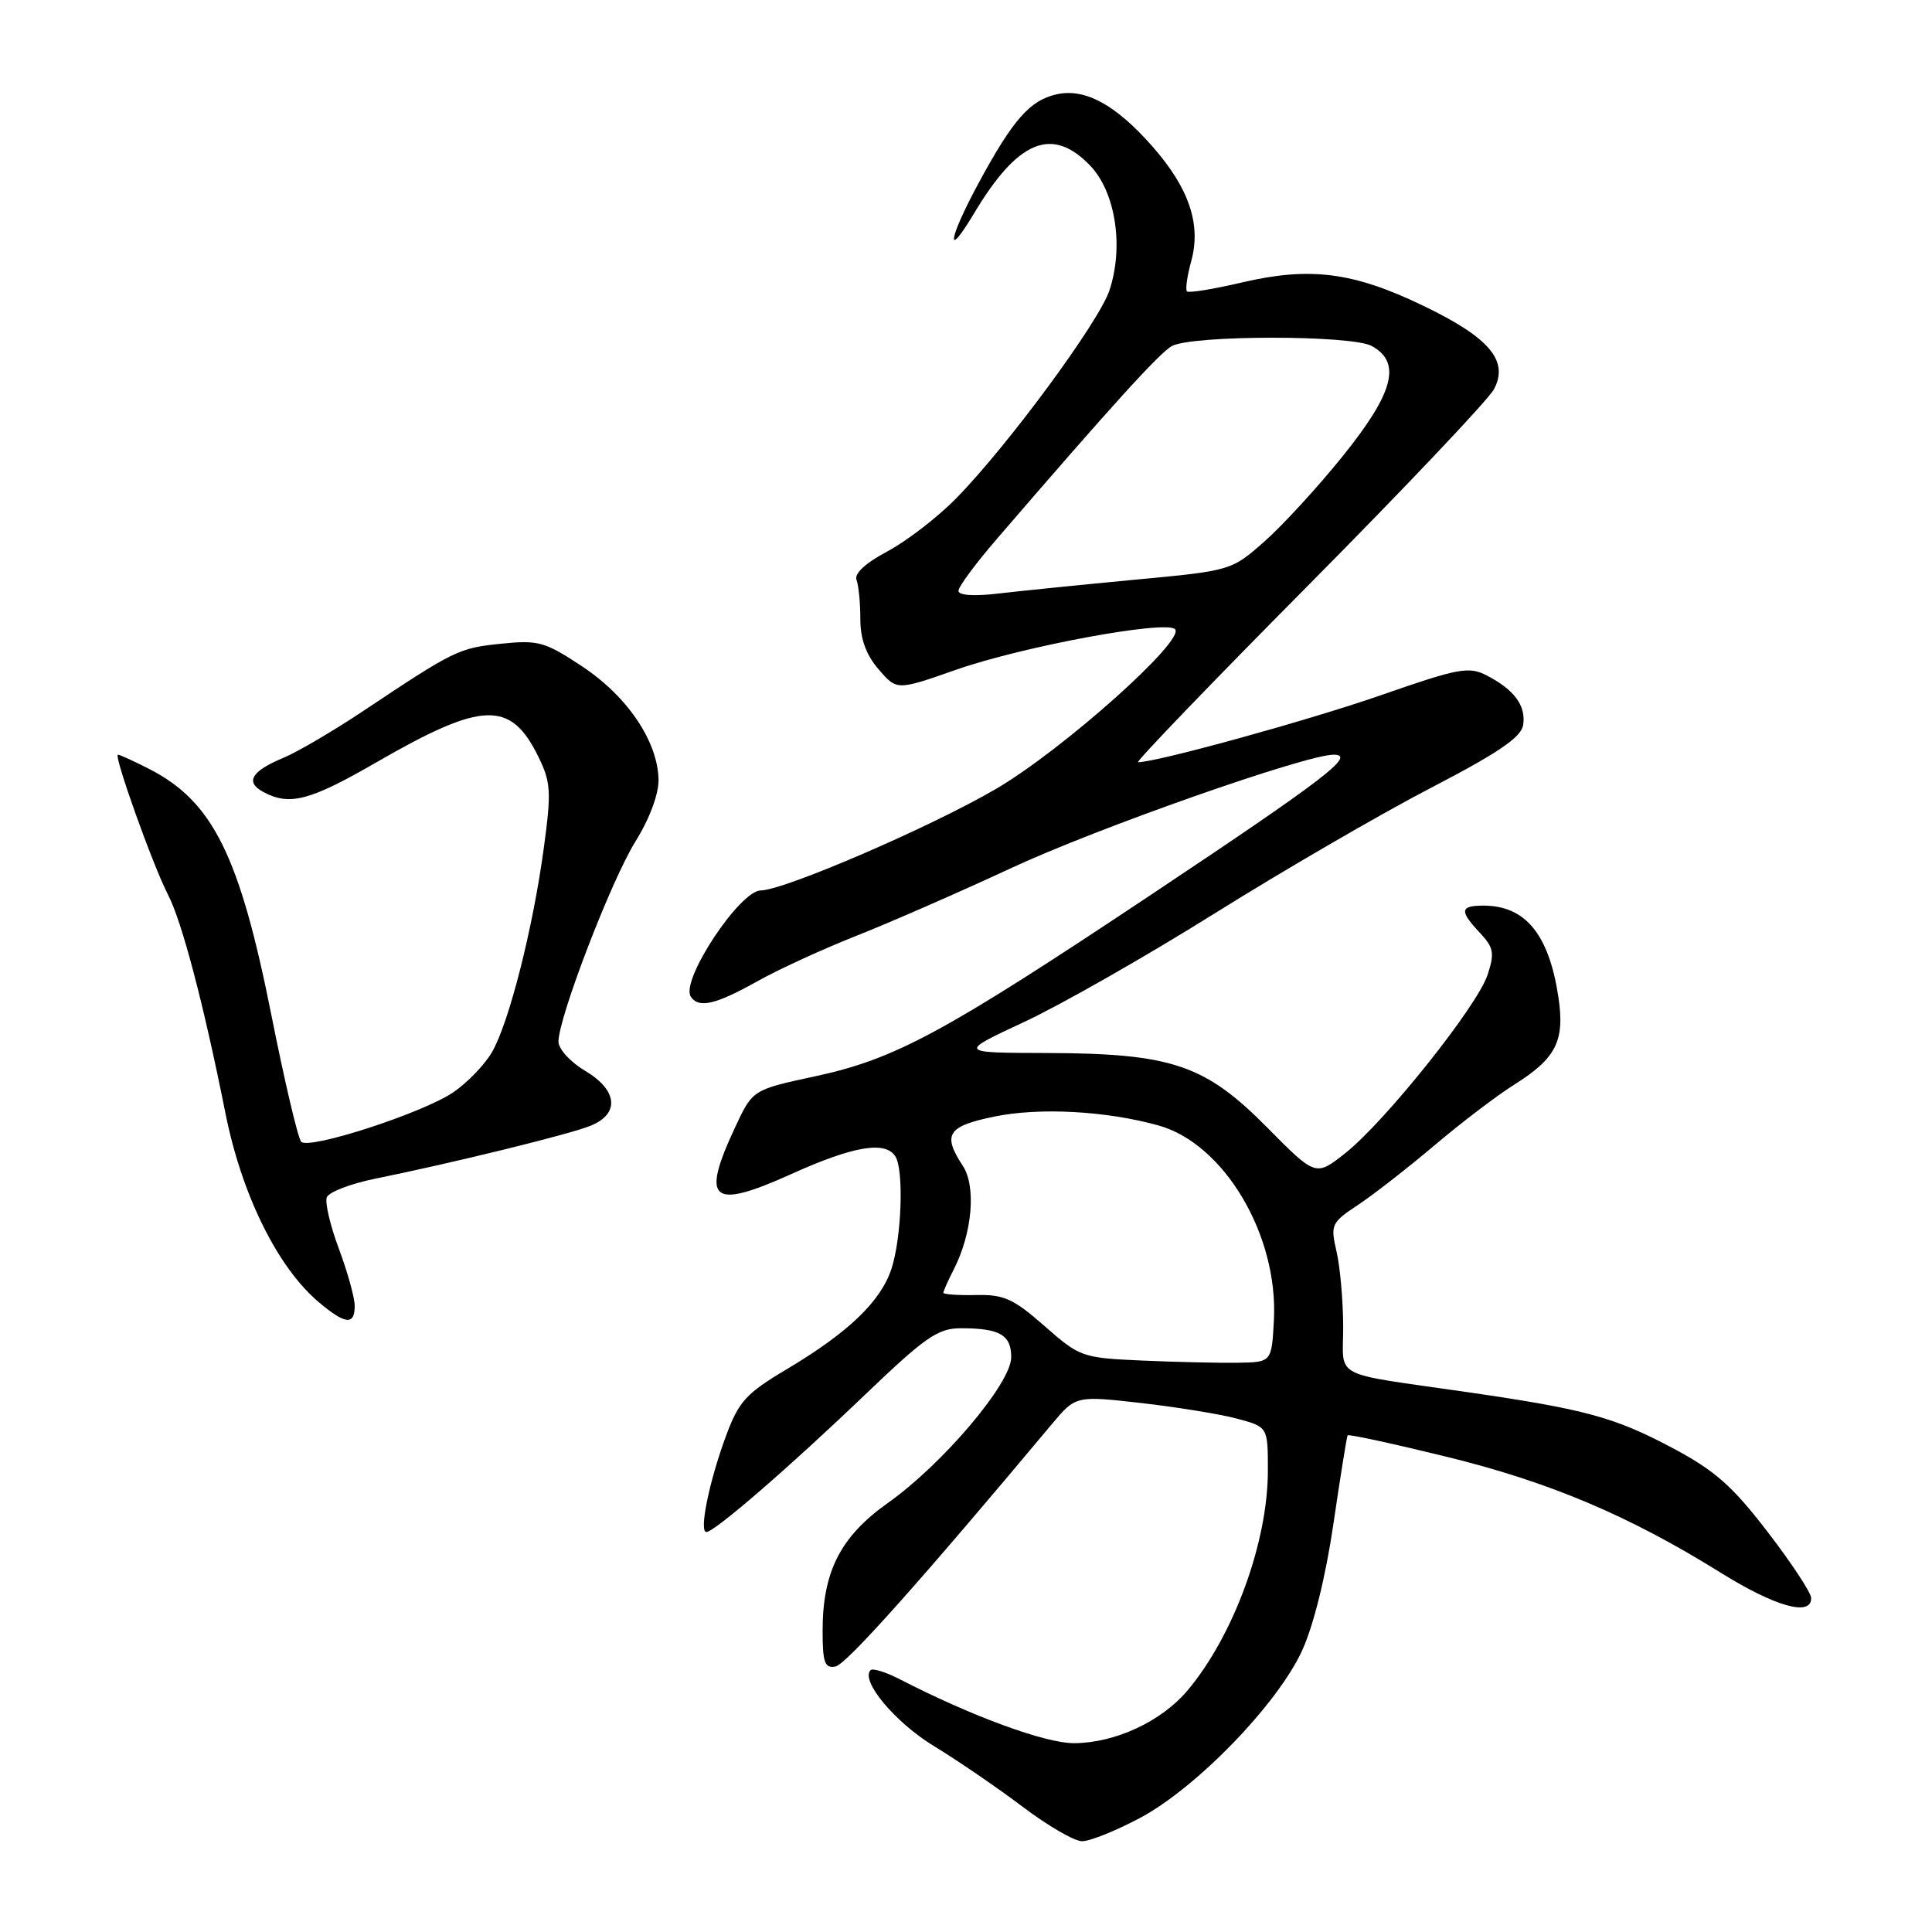 <?xml version="1.0" encoding="UTF-8" standalone="no"?>
<!DOCTYPE svg PUBLIC "-//W3C//DTD SVG 1.1//EN" "http://www.w3.org/Graphics/SVG/1.1/DTD/svg11.dtd" >
<svg xmlns="http://www.w3.org/2000/svg" xmlns:xlink="http://www.w3.org/1999/xlink" version="1.1" viewBox="0 0 256 256">
 <g >
 <path fill="currentColor"
d=" M 151.05 240.89 C 158.55 236.90 169.28 225.81 172.54 218.70 C 174.06 215.38 175.68 208.81 176.69 201.88 C 177.61 195.62 178.45 190.36 178.57 190.19 C 178.69 190.01 184.58 191.29 191.65 193.02 C 205.31 196.37 215.84 200.82 227.95 208.36 C 235.25 212.90 240.01 214.24 239.99 211.75 C 239.99 211.06 237.40 207.12 234.23 203.00 C 229.51 196.85 227.21 194.83 221.49 191.80 C 213.91 187.79 210.03 186.73 194.60 184.49 C 176.04 181.80 178.00 182.84 177.98 175.70 C 177.96 172.29 177.57 167.84 177.09 165.80 C 176.28 162.28 176.41 162.00 179.94 159.66 C 181.97 158.32 186.53 154.76 190.07 151.77 C 193.61 148.77 198.39 145.13 200.71 143.68 C 206.20 140.22 207.36 137.91 206.50 132.15 C 205.25 123.81 202.13 120.00 196.57 120.00 C 193.45 120.00 193.36 120.69 196.10 123.61 C 197.93 125.56 198.06 126.28 197.11 129.18 C 195.74 133.33 183.54 148.61 178.27 152.79 C 174.34 155.90 174.34 155.90 167.92 149.41 C 159.67 141.07 155.26 139.58 138.72 139.53 C 126.94 139.50 126.94 139.50 135.72 135.41 C 140.55 133.16 151.93 126.68 161.00 121.00 C 170.07 115.33 182.90 107.88 189.50 104.45 C 198.57 99.74 201.58 97.69 201.83 96.05 C 202.21 93.51 200.66 91.39 197.01 89.51 C 194.63 88.27 193.31 88.52 182.94 92.13 C 173.40 95.45 153.31 100.99 150.80 101.00 C 150.42 101.00 160.57 90.45 173.36 77.55 C 186.15 64.65 197.21 52.97 197.95 51.59 C 199.97 47.81 197.37 44.73 188.56 40.50 C 179.32 36.05 173.60 35.32 164.60 37.42 C 160.81 38.31 157.51 38.85 157.28 38.61 C 157.05 38.38 157.30 36.58 157.84 34.62 C 159.19 29.73 157.56 24.92 152.69 19.39 C 147.84 13.88 143.79 11.67 140.05 12.49 C 136.47 13.27 134.21 15.85 129.61 24.37 C 125.66 31.69 125.23 34.68 129.05 28.30 C 134.87 18.56 139.41 16.69 144.46 21.95 C 147.81 25.46 148.93 32.66 147.01 38.47 C 145.62 42.67 133.43 59.20 126.65 66.08 C 124.18 68.59 120.09 71.73 117.57 73.07 C 114.72 74.58 113.17 76.00 113.49 76.83 C 113.77 77.56 114.00 79.90 114.00 82.03 C 114.00 84.67 114.76 86.77 116.42 88.69 C 118.84 91.50 118.84 91.50 126.67 88.75 C 135.46 85.67 154.47 82.14 155.70 83.37 C 157.13 84.80 140.82 99.35 132.00 104.52 C 123.39 109.56 103.92 117.96 100.80 117.99 C 98.02 118.01 90.18 129.86 91.52 132.03 C 92.52 133.65 94.78 133.14 100.27 130.07 C 103.14 128.46 109.10 125.72 113.50 123.99 C 117.90 122.25 127.12 118.22 134.00 115.02 C 145.40 109.71 173.03 100.00 176.72 100.00 C 179.75 100.00 175.64 103.15 152.56 118.53 C 124.97 136.91 118.63 140.34 107.90 142.64 C 99.72 144.40 99.72 144.40 97.37 149.45 C 92.84 159.18 94.27 160.34 104.87 155.56 C 113.09 151.85 117.35 151.13 118.65 153.25 C 119.79 155.08 119.46 164.06 118.12 168.13 C 116.70 172.45 112.42 176.55 104.31 181.39 C 98.84 184.64 97.89 185.69 96.19 190.29 C 93.96 196.33 92.60 203.00 93.60 203.00 C 94.67 203.00 104.61 194.40 114.66 184.77 C 122.62 177.15 124.28 176.00 127.33 176.00 C 132.48 176.00 134.00 176.88 133.99 179.86 C 133.97 183.31 124.93 193.99 117.66 199.14 C 111.37 203.60 109.00 208.24 109.00 216.09 C 109.00 220.32 109.28 221.09 110.71 220.82 C 112.13 220.54 121.94 209.56 139.37 188.71 C 142.54 184.93 142.54 184.93 151.23 185.91 C 156.01 186.46 161.74 187.39 163.96 187.99 C 168.00 189.08 168.00 189.08 168.00 194.86 C 168.00 204.33 163.47 216.72 157.35 224.00 C 153.89 228.10 147.77 230.95 142.34 230.98 C 138.52 231.00 128.82 227.45 119.19 222.49 C 117.37 221.56 115.65 221.02 115.36 221.30 C 113.98 222.69 118.58 228.21 123.73 231.35 C 126.90 233.28 132.20 236.91 135.50 239.40 C 138.80 241.90 142.34 243.96 143.36 243.97 C 144.38 243.99 147.84 242.60 151.05 240.89 Z  M 47.00 173.04 C 47.00 171.96 46.06 168.56 44.91 165.49 C 43.76 162.42 43.04 159.34 43.30 158.65 C 43.57 157.96 46.42 156.86 49.64 156.20 C 60.17 154.06 75.44 150.31 78.25 149.17 C 82.17 147.58 81.84 144.43 77.50 141.87 C 75.58 140.73 74.00 139.00 74.00 138.02 C 74.00 134.84 81.00 116.63 84.20 111.50 C 86.07 108.50 87.29 105.22 87.26 103.32 C 87.17 98.26 83.16 92.30 77.18 88.33 C 72.19 85.02 71.36 84.79 66.35 85.30 C 60.77 85.88 60.22 86.15 48.07 94.25 C 44.15 96.86 39.43 99.63 37.59 100.40 C 33.29 102.19 32.44 103.63 34.91 104.95 C 38.38 106.81 41.07 106.10 49.93 100.98 C 63.96 92.89 67.66 92.77 71.34 100.28 C 72.99 103.64 73.07 104.91 72.07 112.27 C 70.63 122.99 67.44 135.56 65.18 139.43 C 64.20 141.11 61.88 143.51 60.04 144.75 C 55.95 147.51 40.96 152.37 39.91 151.29 C 39.49 150.85 37.71 143.30 35.96 134.50 C 31.75 113.37 28.21 106.22 19.79 101.90 C 17.75 100.86 15.88 100.00 15.63 100.00 C 15.01 100.00 20.29 114.76 22.27 118.57 C 24.11 122.11 27.01 133.16 29.87 147.50 C 32.04 158.35 36.79 167.96 42.27 172.57 C 45.76 175.51 47.00 175.63 47.00 173.04 Z  M 151.35 180.28 C 143.39 179.93 143.08 179.82 138.41 175.71 C 134.29 172.09 133.02 171.51 129.31 171.60 C 126.94 171.65 125.00 171.51 125.00 171.30 C 125.00 171.08 125.62 169.69 126.38 168.20 C 128.83 163.42 129.37 157.22 127.59 154.50 C 124.85 150.32 125.53 149.24 131.72 147.96 C 137.67 146.72 146.54 147.19 153.48 149.12 C 162.19 151.53 169.39 163.65 168.80 174.91 C 168.50 180.50 168.50 180.50 164.00 180.57 C 161.53 180.61 155.83 180.48 151.35 180.28 Z  M 127.00 78.29 C 127.00 77.75 129.29 74.65 132.09 71.41 C 147.32 53.72 153.68 46.71 155.29 45.85 C 158.01 44.39 179.07 44.38 181.75 45.84 C 185.74 48.02 184.70 52.01 177.96 60.39 C 174.63 64.53 169.94 69.64 167.53 71.76 C 163.17 75.61 163.12 75.62 150.33 76.82 C 143.27 77.49 135.14 78.31 132.25 78.65 C 129.05 79.03 127.00 78.89 127.00 78.29 Z "/>
</g>
</svg>